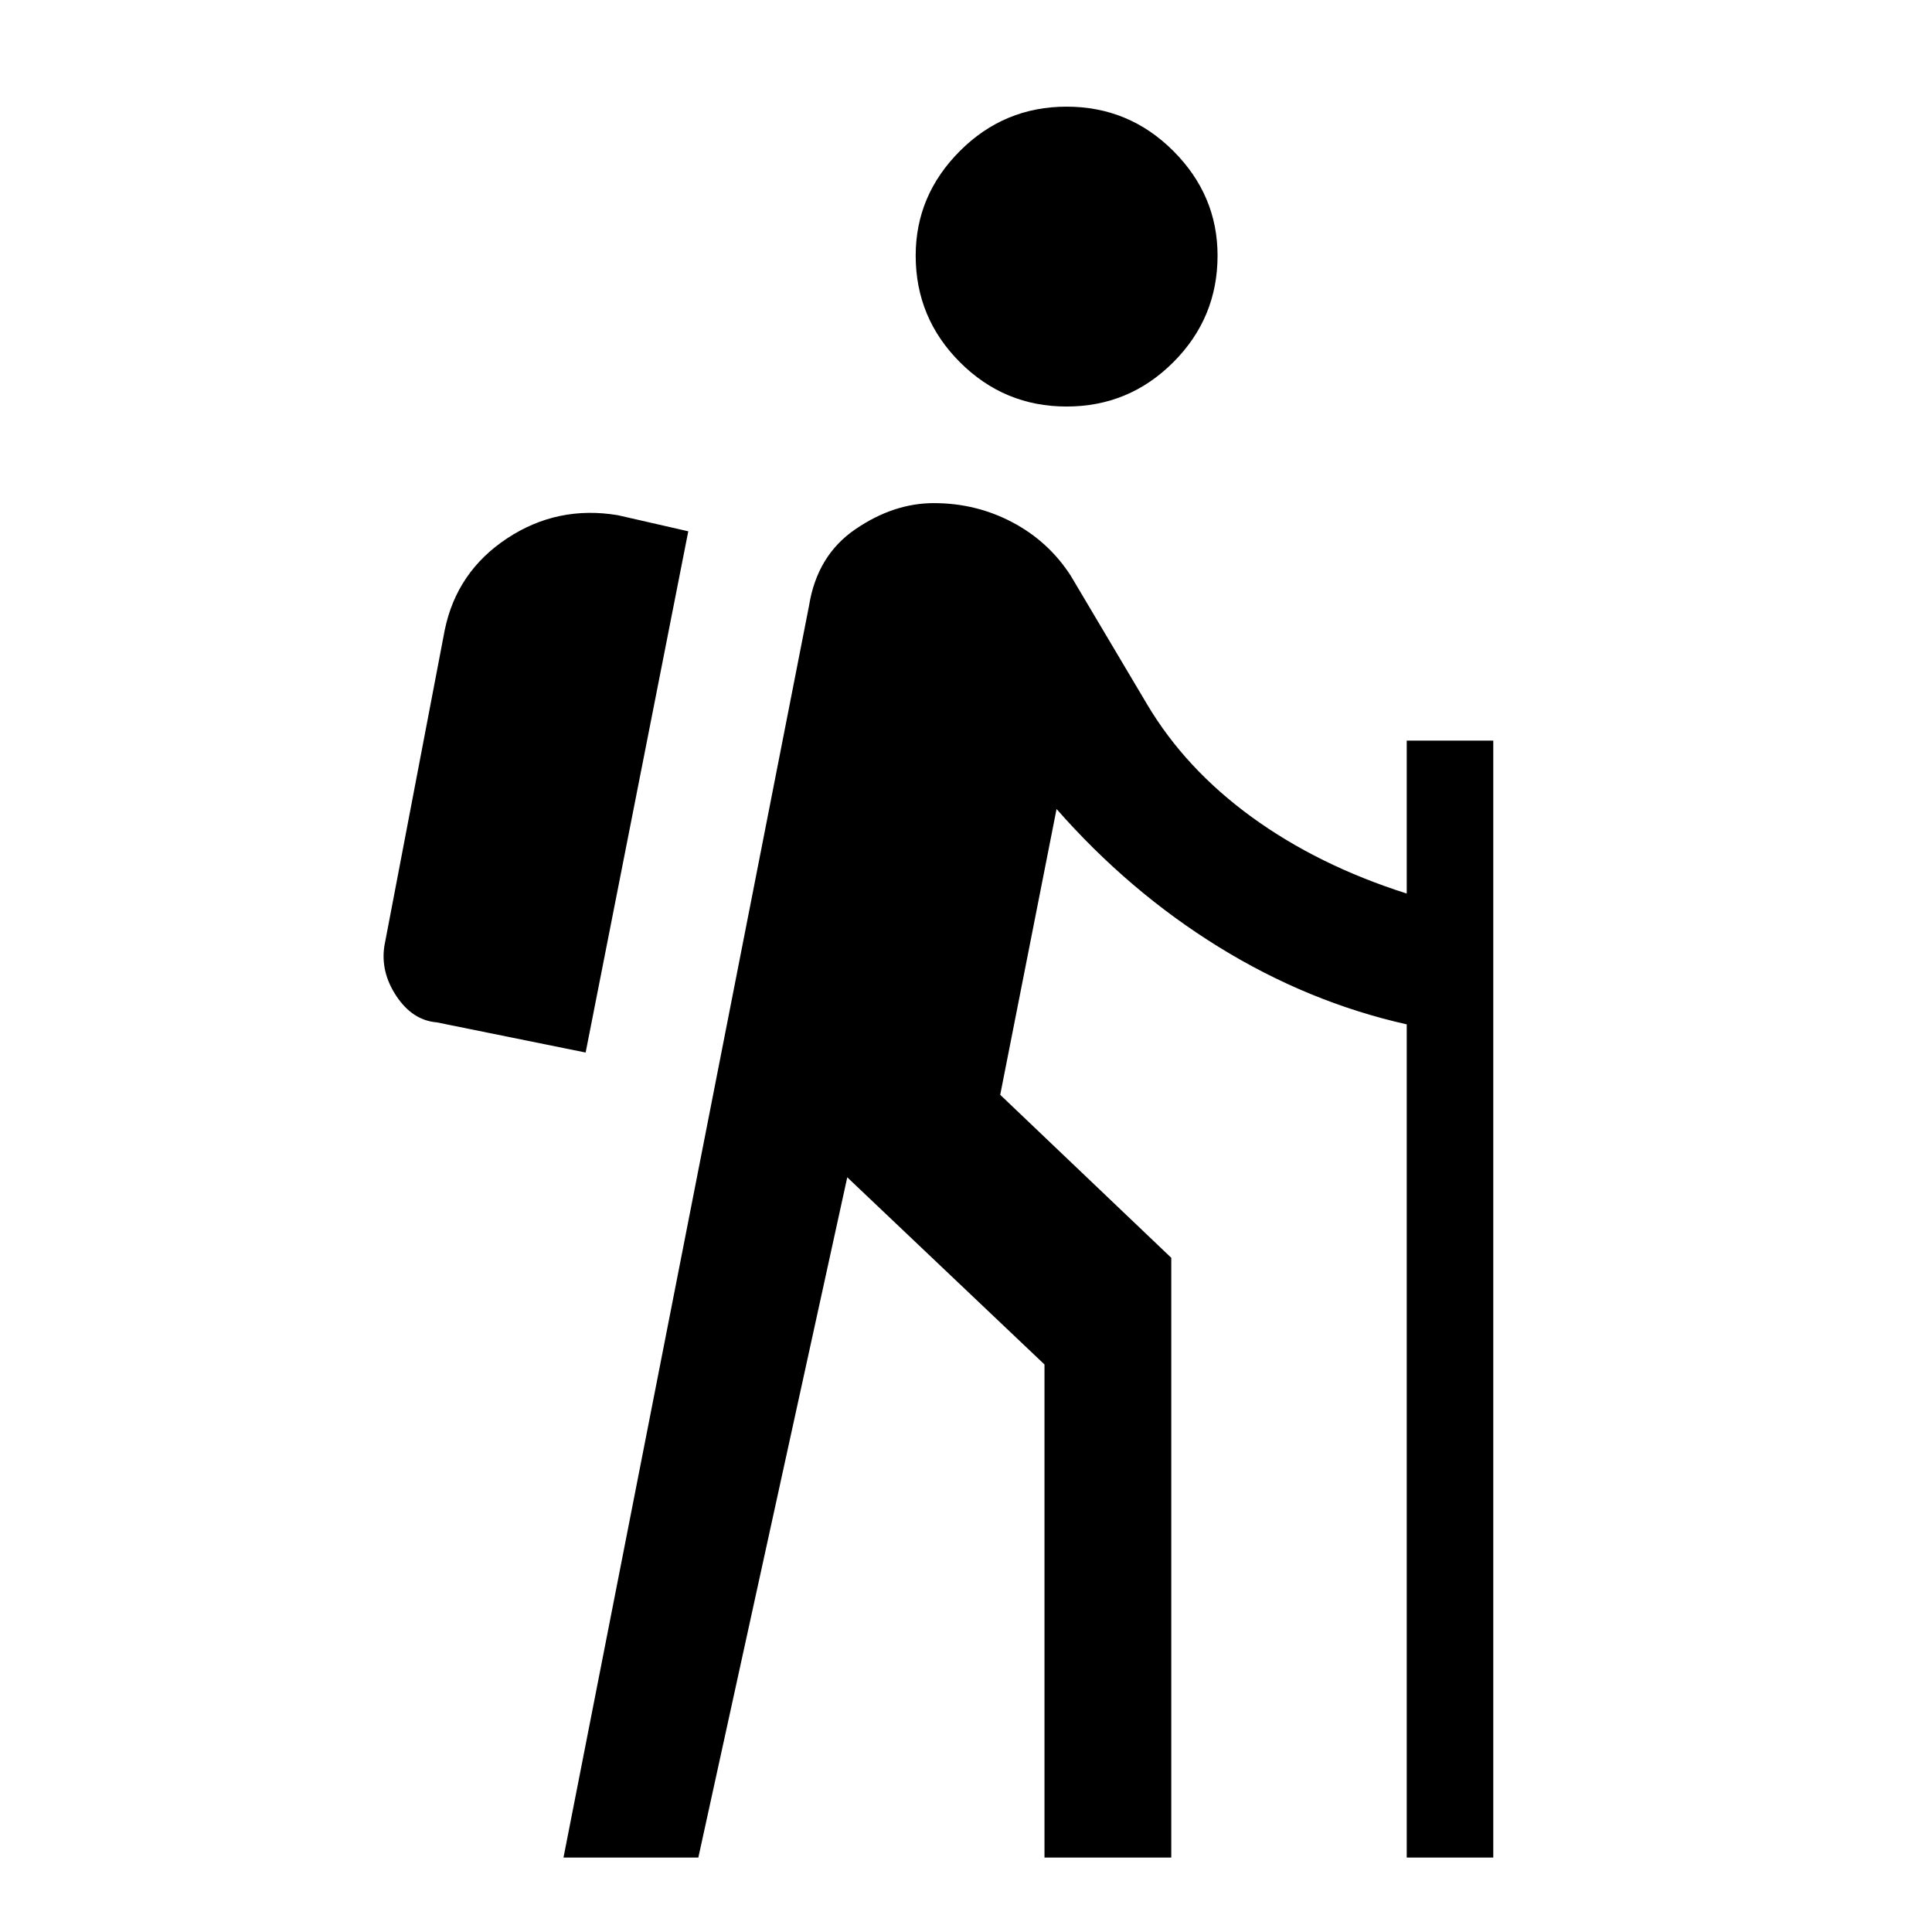 <svg xmlns="http://www.w3.org/2000/svg" height="48" width="48"><path d="M26.5 10.1q-1.55 0-2.65-1.1-1.1-1.1-1.1-2.65 0-1.5 1.1-2.6t2.65-1.1q1.55 0 2.65 1.1 1.1 1.1 1.1 2.6 0 1.55-1.1 2.65-1.1 1.1-2.65 1.1ZM14 46.15l6.1-31.1q.2-1.25 1.15-1.9.95-.65 1.95-.65 1.05 0 1.95.475.9.475 1.45 1.325l1.9 3.2q.95 1.6 2.6 2.8 1.65 1.2 3.85 1.9v-3.8h2.15v27.75h-2.15v-20.7q-2.45-.55-4.675-1.925Q28.05 22.15 26.25 20.1l-1.4 7.1 4.25 4.05v14.9h-3.15V33.9l-4.9-4.65-3.7 16.9Zm.55-20L17.1 13.2l-1.75-.4q-1.5-.25-2.75.575t-1.55 2.275l-1.5 7.85q-.1.65.3 1.25t1 .65Z"/></svg>